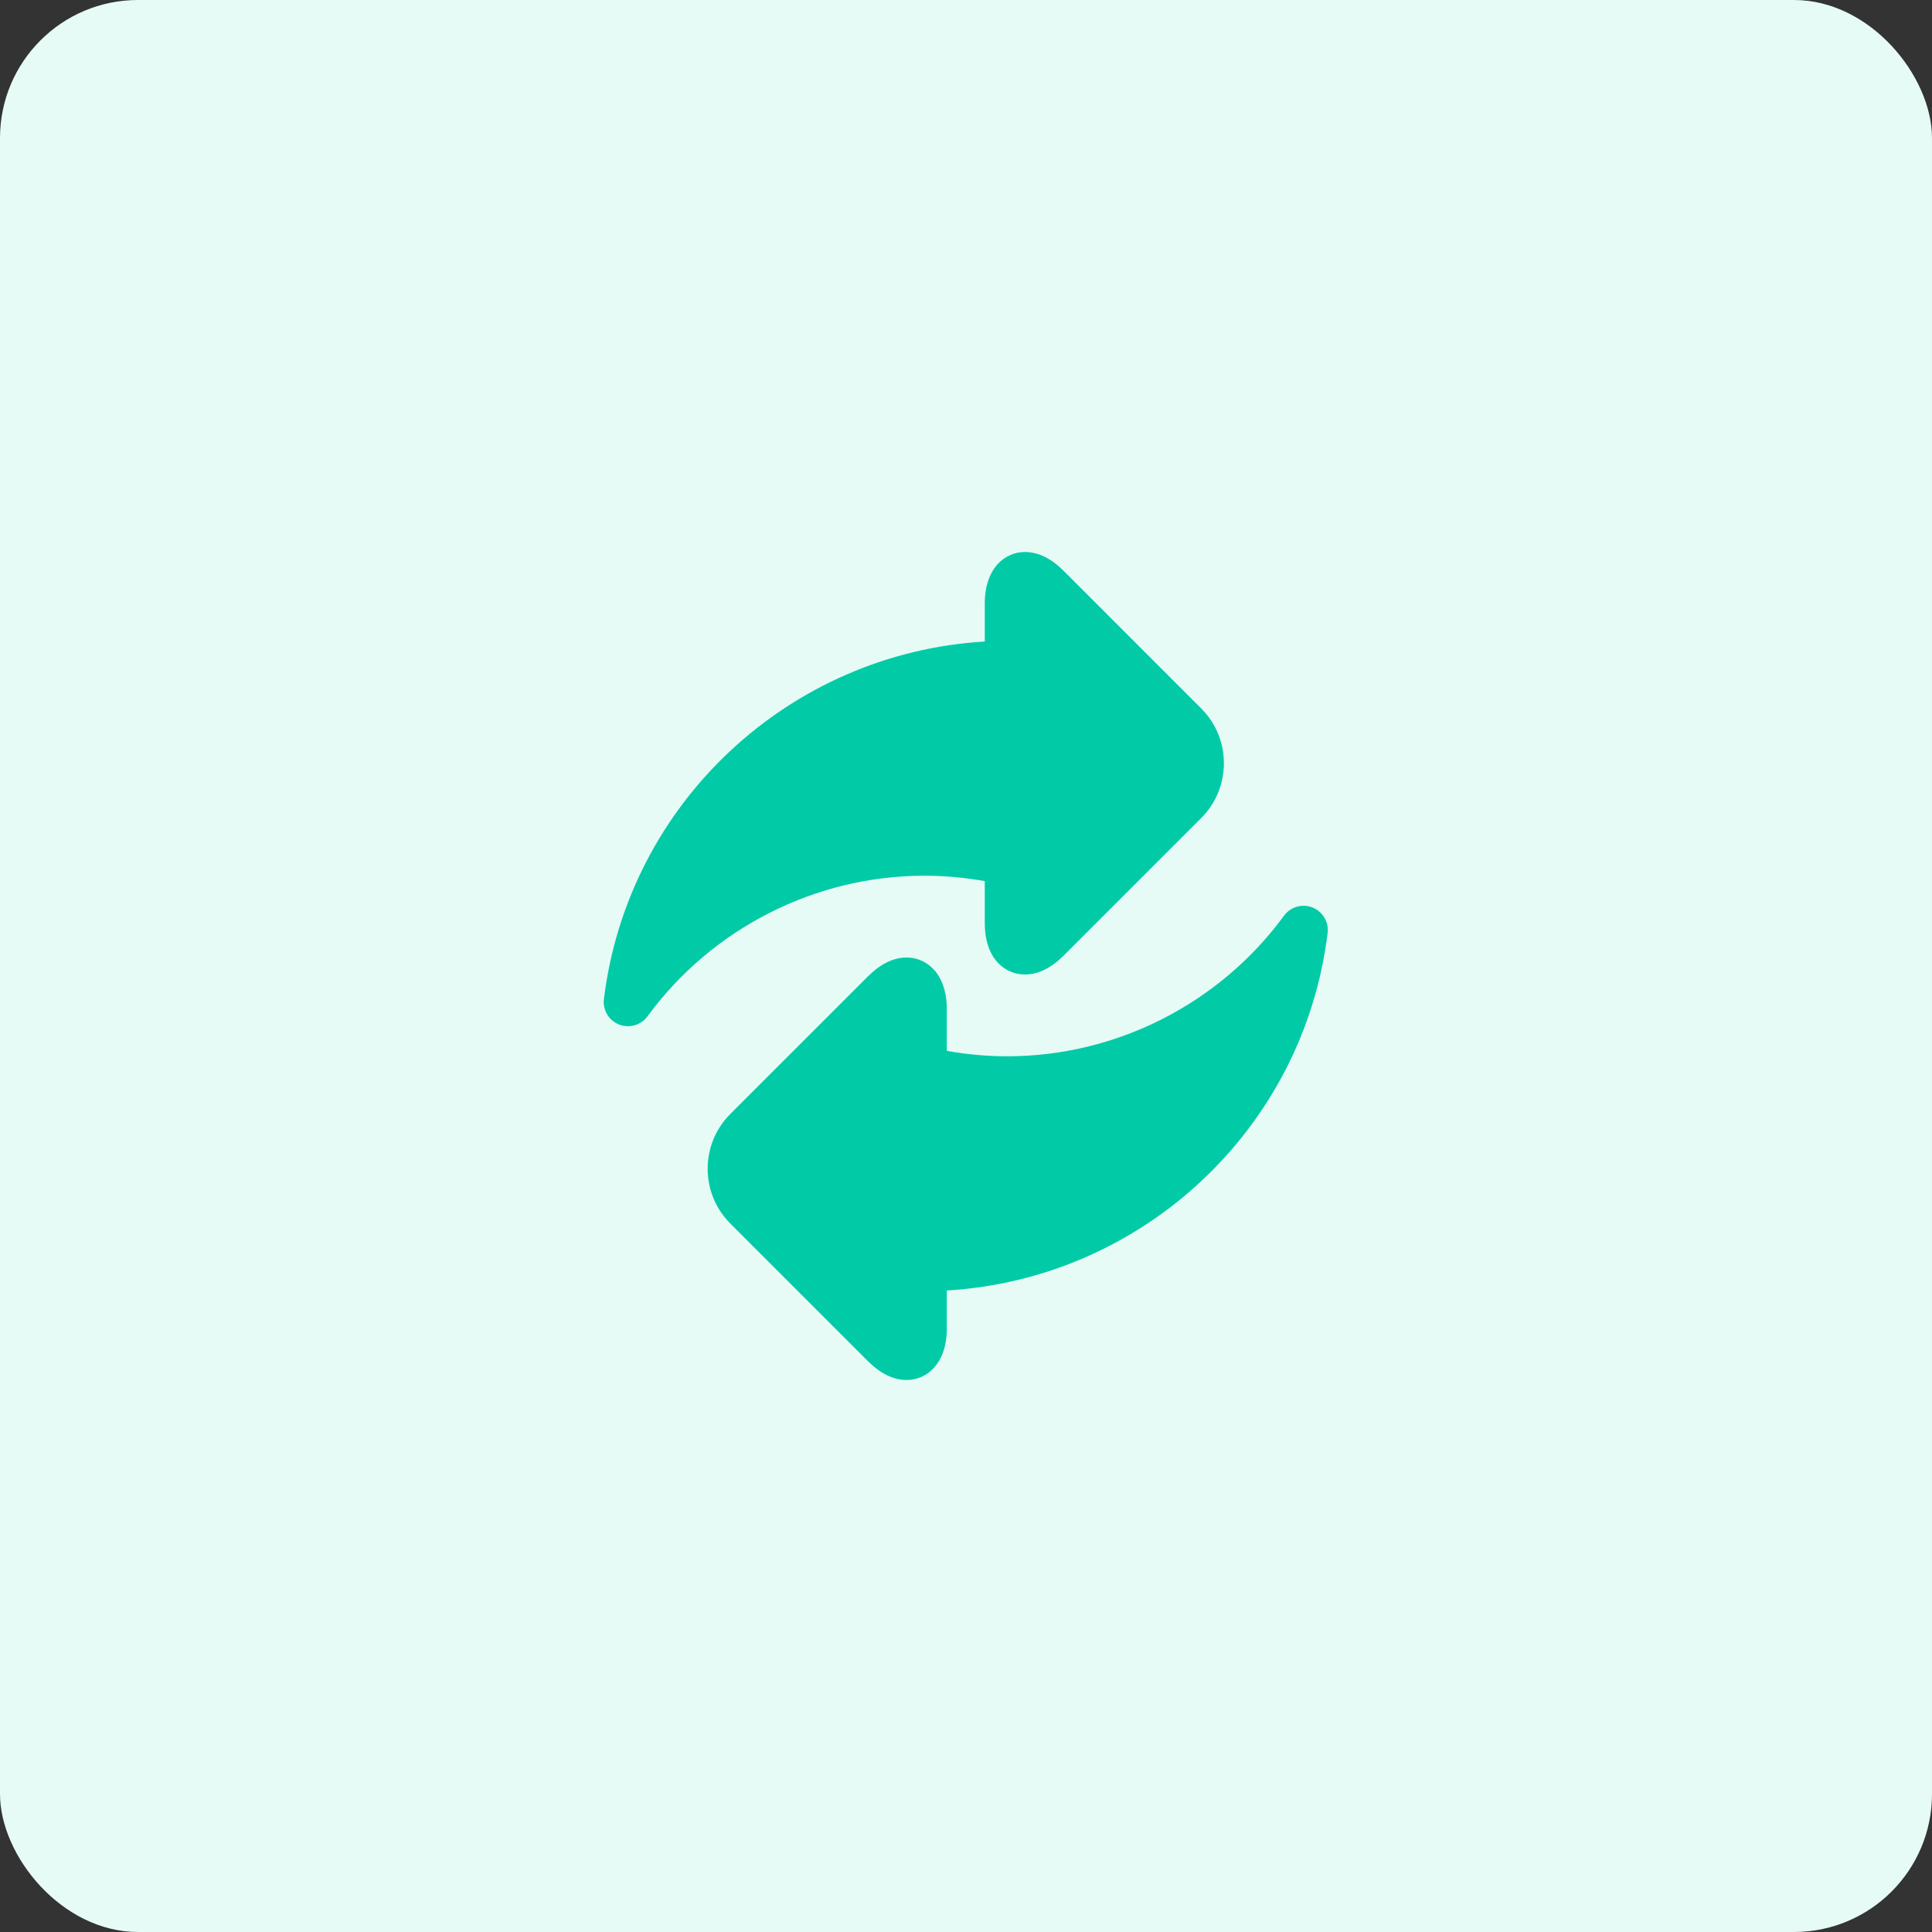 <svg width="56" height="56" viewBox="0 0 56 56" fill="none" xmlns="http://www.w3.org/2000/svg">
<rect x="0" y="0" width="56" height="56" fill="#333333" stroke="none"/>
<rect width="56" height="56" rx="4" fill="#E6FAF6"/>
<g clip-path="url(#clip0)">
<path d="M28.544 25.54V26.747C28.544 27.13 28.62 27.451 28.771 27.702C28.98 28.048 29.322 28.246 29.71 28.246C30.091 28.246 30.469 28.06 30.834 27.695L34.819 23.71C35.694 22.835 35.694 21.411 34.819 20.536L30.834 16.55C30.469 16.185 30.091 16 29.71 16C29.13 16 28.544 16.464 28.544 17.499V18.595C22.886 18.929 18.201 23.271 17.505 28.957C17.466 29.274 17.647 29.578 17.944 29.696C18.029 29.729 18.116 29.745 18.203 29.745C18.422 29.745 18.635 29.643 18.77 29.457C20.638 26.906 23.636 25.383 26.79 25.383C27.375 25.383 27.963 25.436 28.544 25.54Z" fill="#00CBA6"/>
<path d="M38.043 26.304C37.746 26.186 37.406 26.284 37.217 26.543C35.35 29.094 32.352 30.617 29.197 30.617C28.613 30.617 28.025 30.564 27.444 30.46V29.253C27.444 28.218 26.858 27.754 26.277 27.754C25.897 27.754 25.519 27.94 25.154 28.305L21.168 32.29C20.293 33.165 20.293 34.589 21.168 35.464L25.154 39.45C25.519 39.815 25.897 40 26.277 40C26.858 40 27.444 39.536 27.444 38.501V37.405C33.102 37.071 37.786 32.728 38.482 27.044C38.521 26.726 38.341 26.422 38.043 26.304Z" fill="#00CBA6"/>
</g>
<defs>
<clipPath id="clip0">
<rect width="24" height="24" fill="white" transform="translate(16 16)"/>
</clipPath>
</defs>
</svg>
